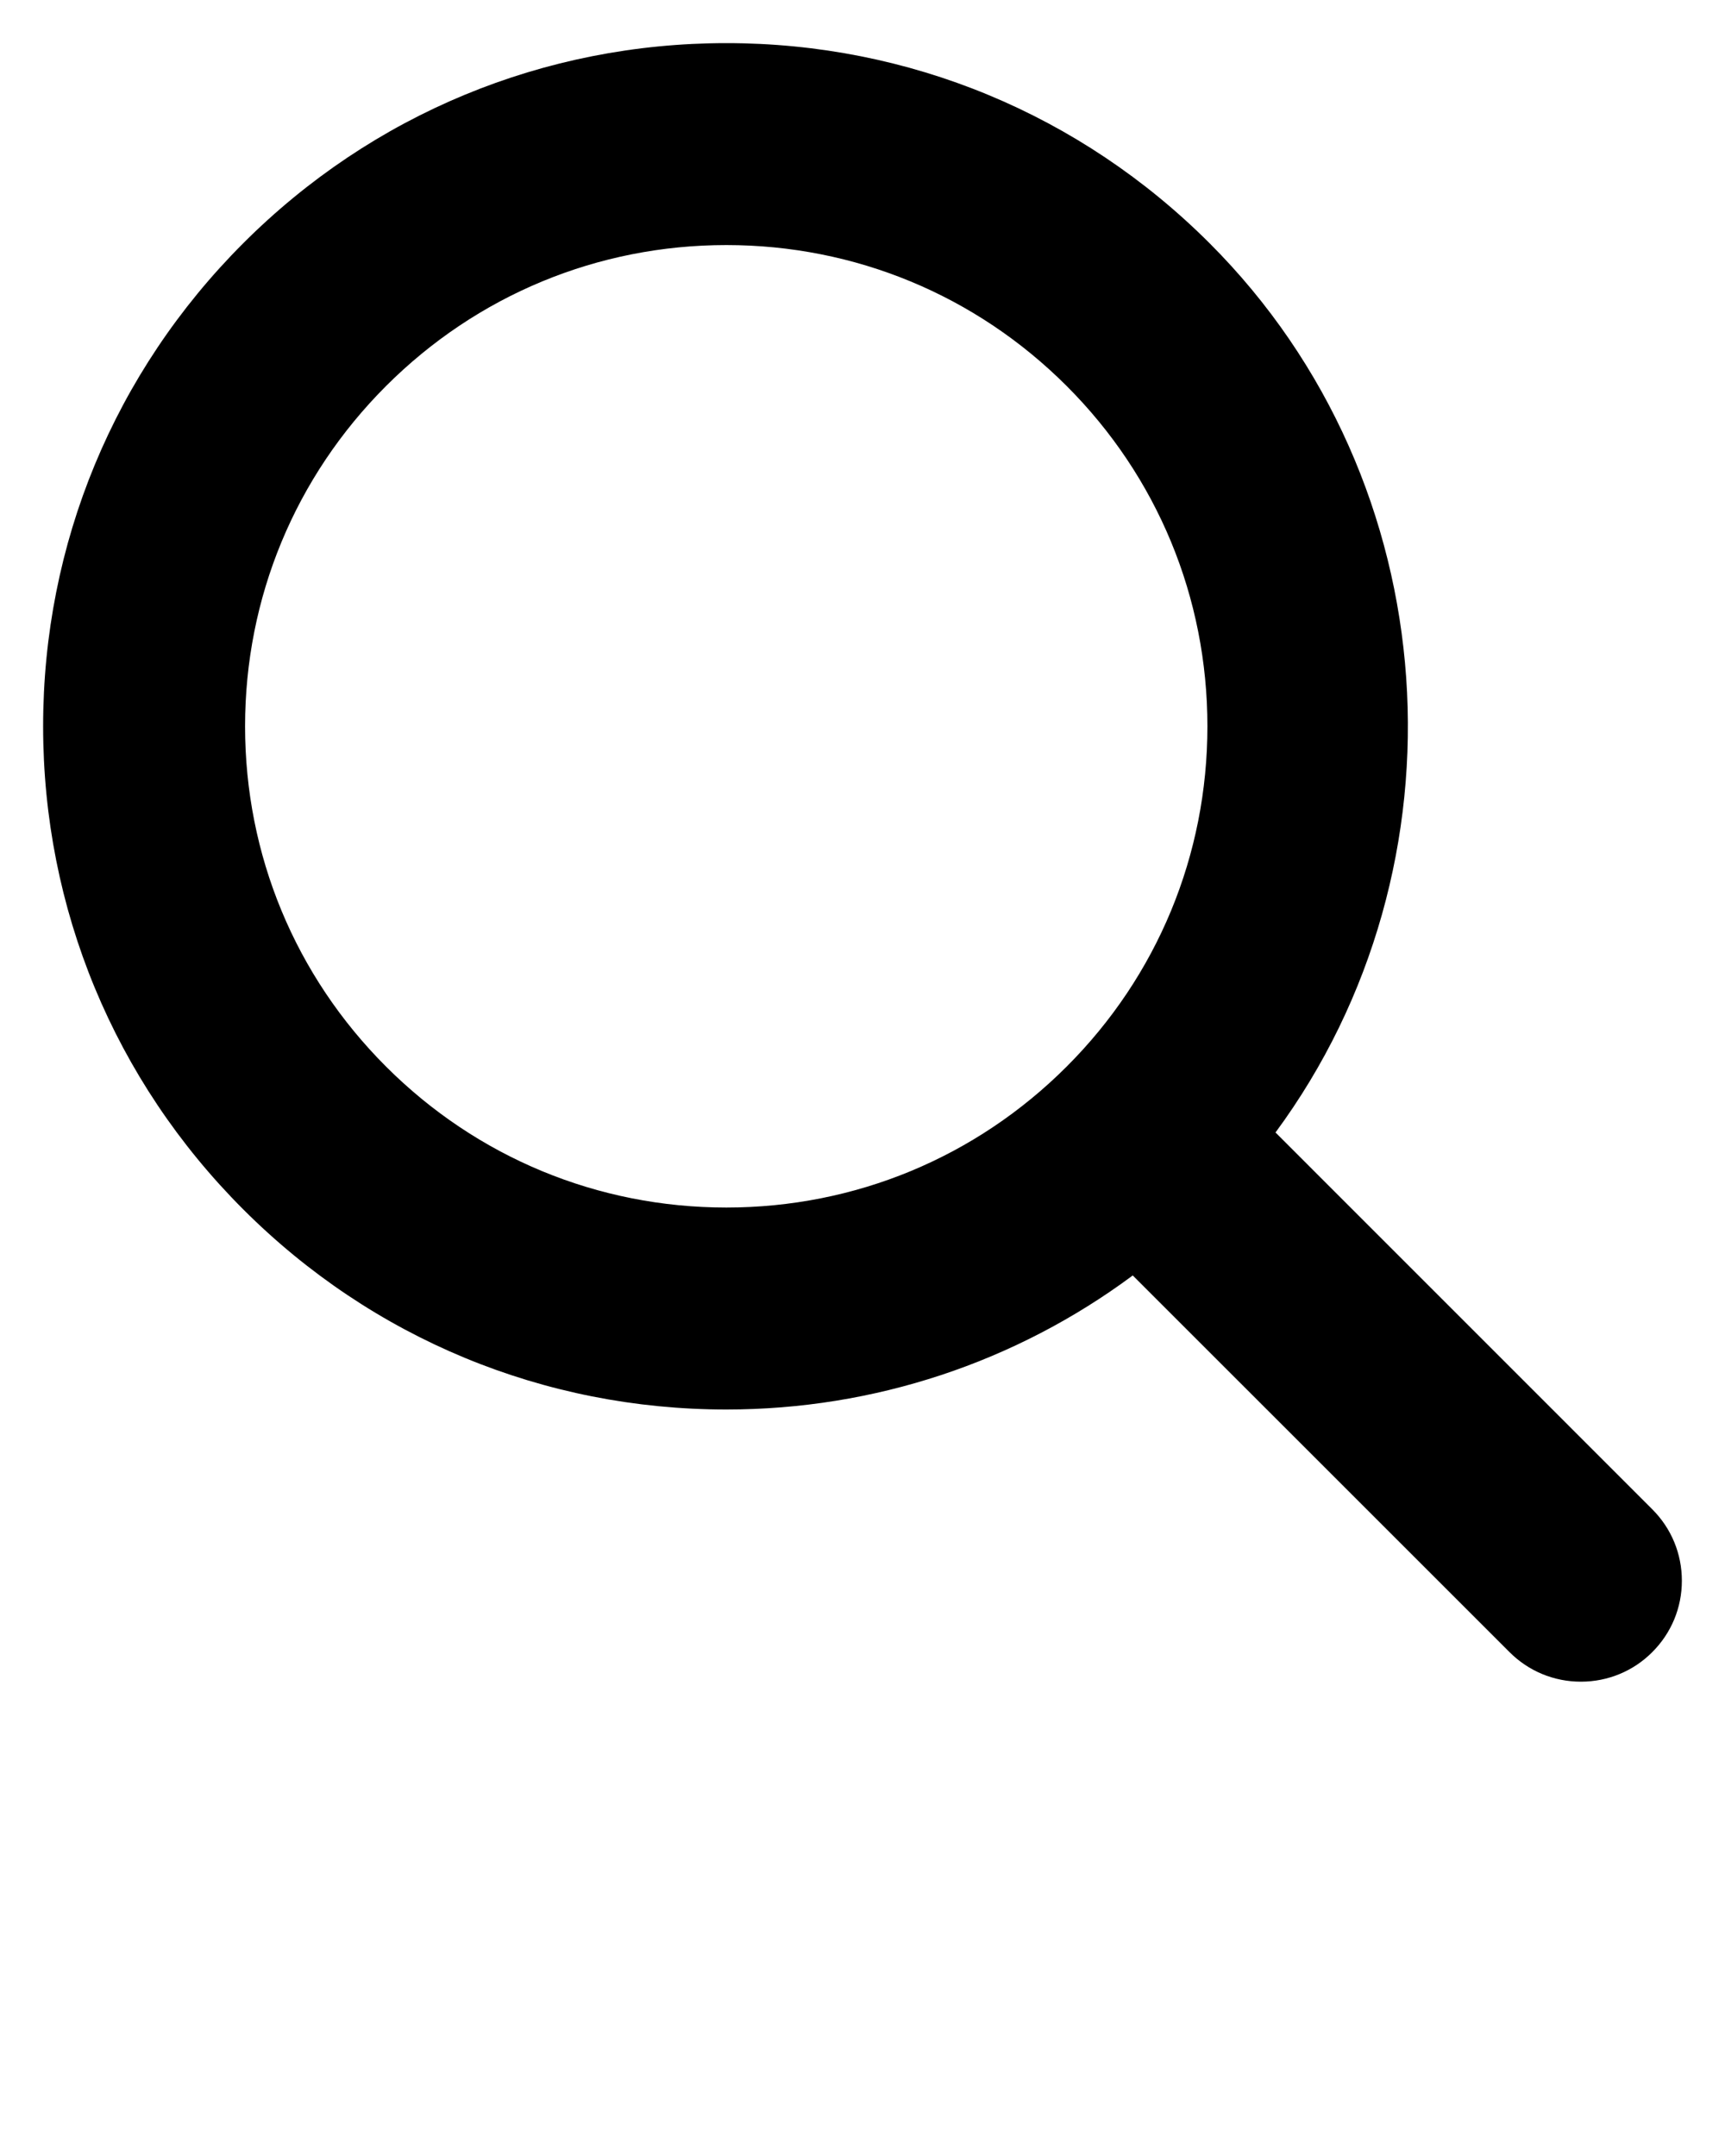 <svg xmlns="http://www.w3.org/2000/svg" xmlns:xlink="http://www.w3.org/1999/xlink" version="1.1" x="0px" y="0px" viewBox="0 0 100 125" style="enable-background:new 0 0 100 100;" xml:space="preserve"><style type="text/css">
	.st0{fill-rule:evenodd;clip-rule:evenodd;}
</style><path d="M95.787,87.508L73.942,65.659c11.408-15.47,10.069-37.669-3.823-51.558  C62.636,6.621,52.688,2.5,42.109,2.5c-10.58,0-20.527,4.12-28.007,11.601  C6.62,21.584,2.5,31.53,2.5,42.108c0,10.58,4.12,20.527,11.602,28.01  c7.48,7.482,17.426,11.602,28.008,11.602c8.563,0,16.77-2.732,23.557-7.772  l21.84,21.837c1.106,1.107,2.576,1.715,4.139,1.715  c1.568,0,3.041-0.613,4.134-1.71c1.108-1.105,1.719-2.575,1.719-4.14  c0.001-1.565-0.607-3.036-1.713-4.142L95.787,87.508z M42.108,14.208  c7.452,0,14.458,2.902,19.729,8.173c5.26,5.26,8.158,12.265,8.158,19.728  s-2.897,14.468-8.159,19.729c-5.269,5.27-12.276,8.172-19.728,8.172  s-14.458-2.902-19.729-8.172c-5.27-5.268-8.172-12.274-8.172-19.729  c0-7.452,2.902-14.458,8.172-19.728c5.272-5.27,12.278-8.173,19.729-8.173  L42.108,14.208z"/></svg>